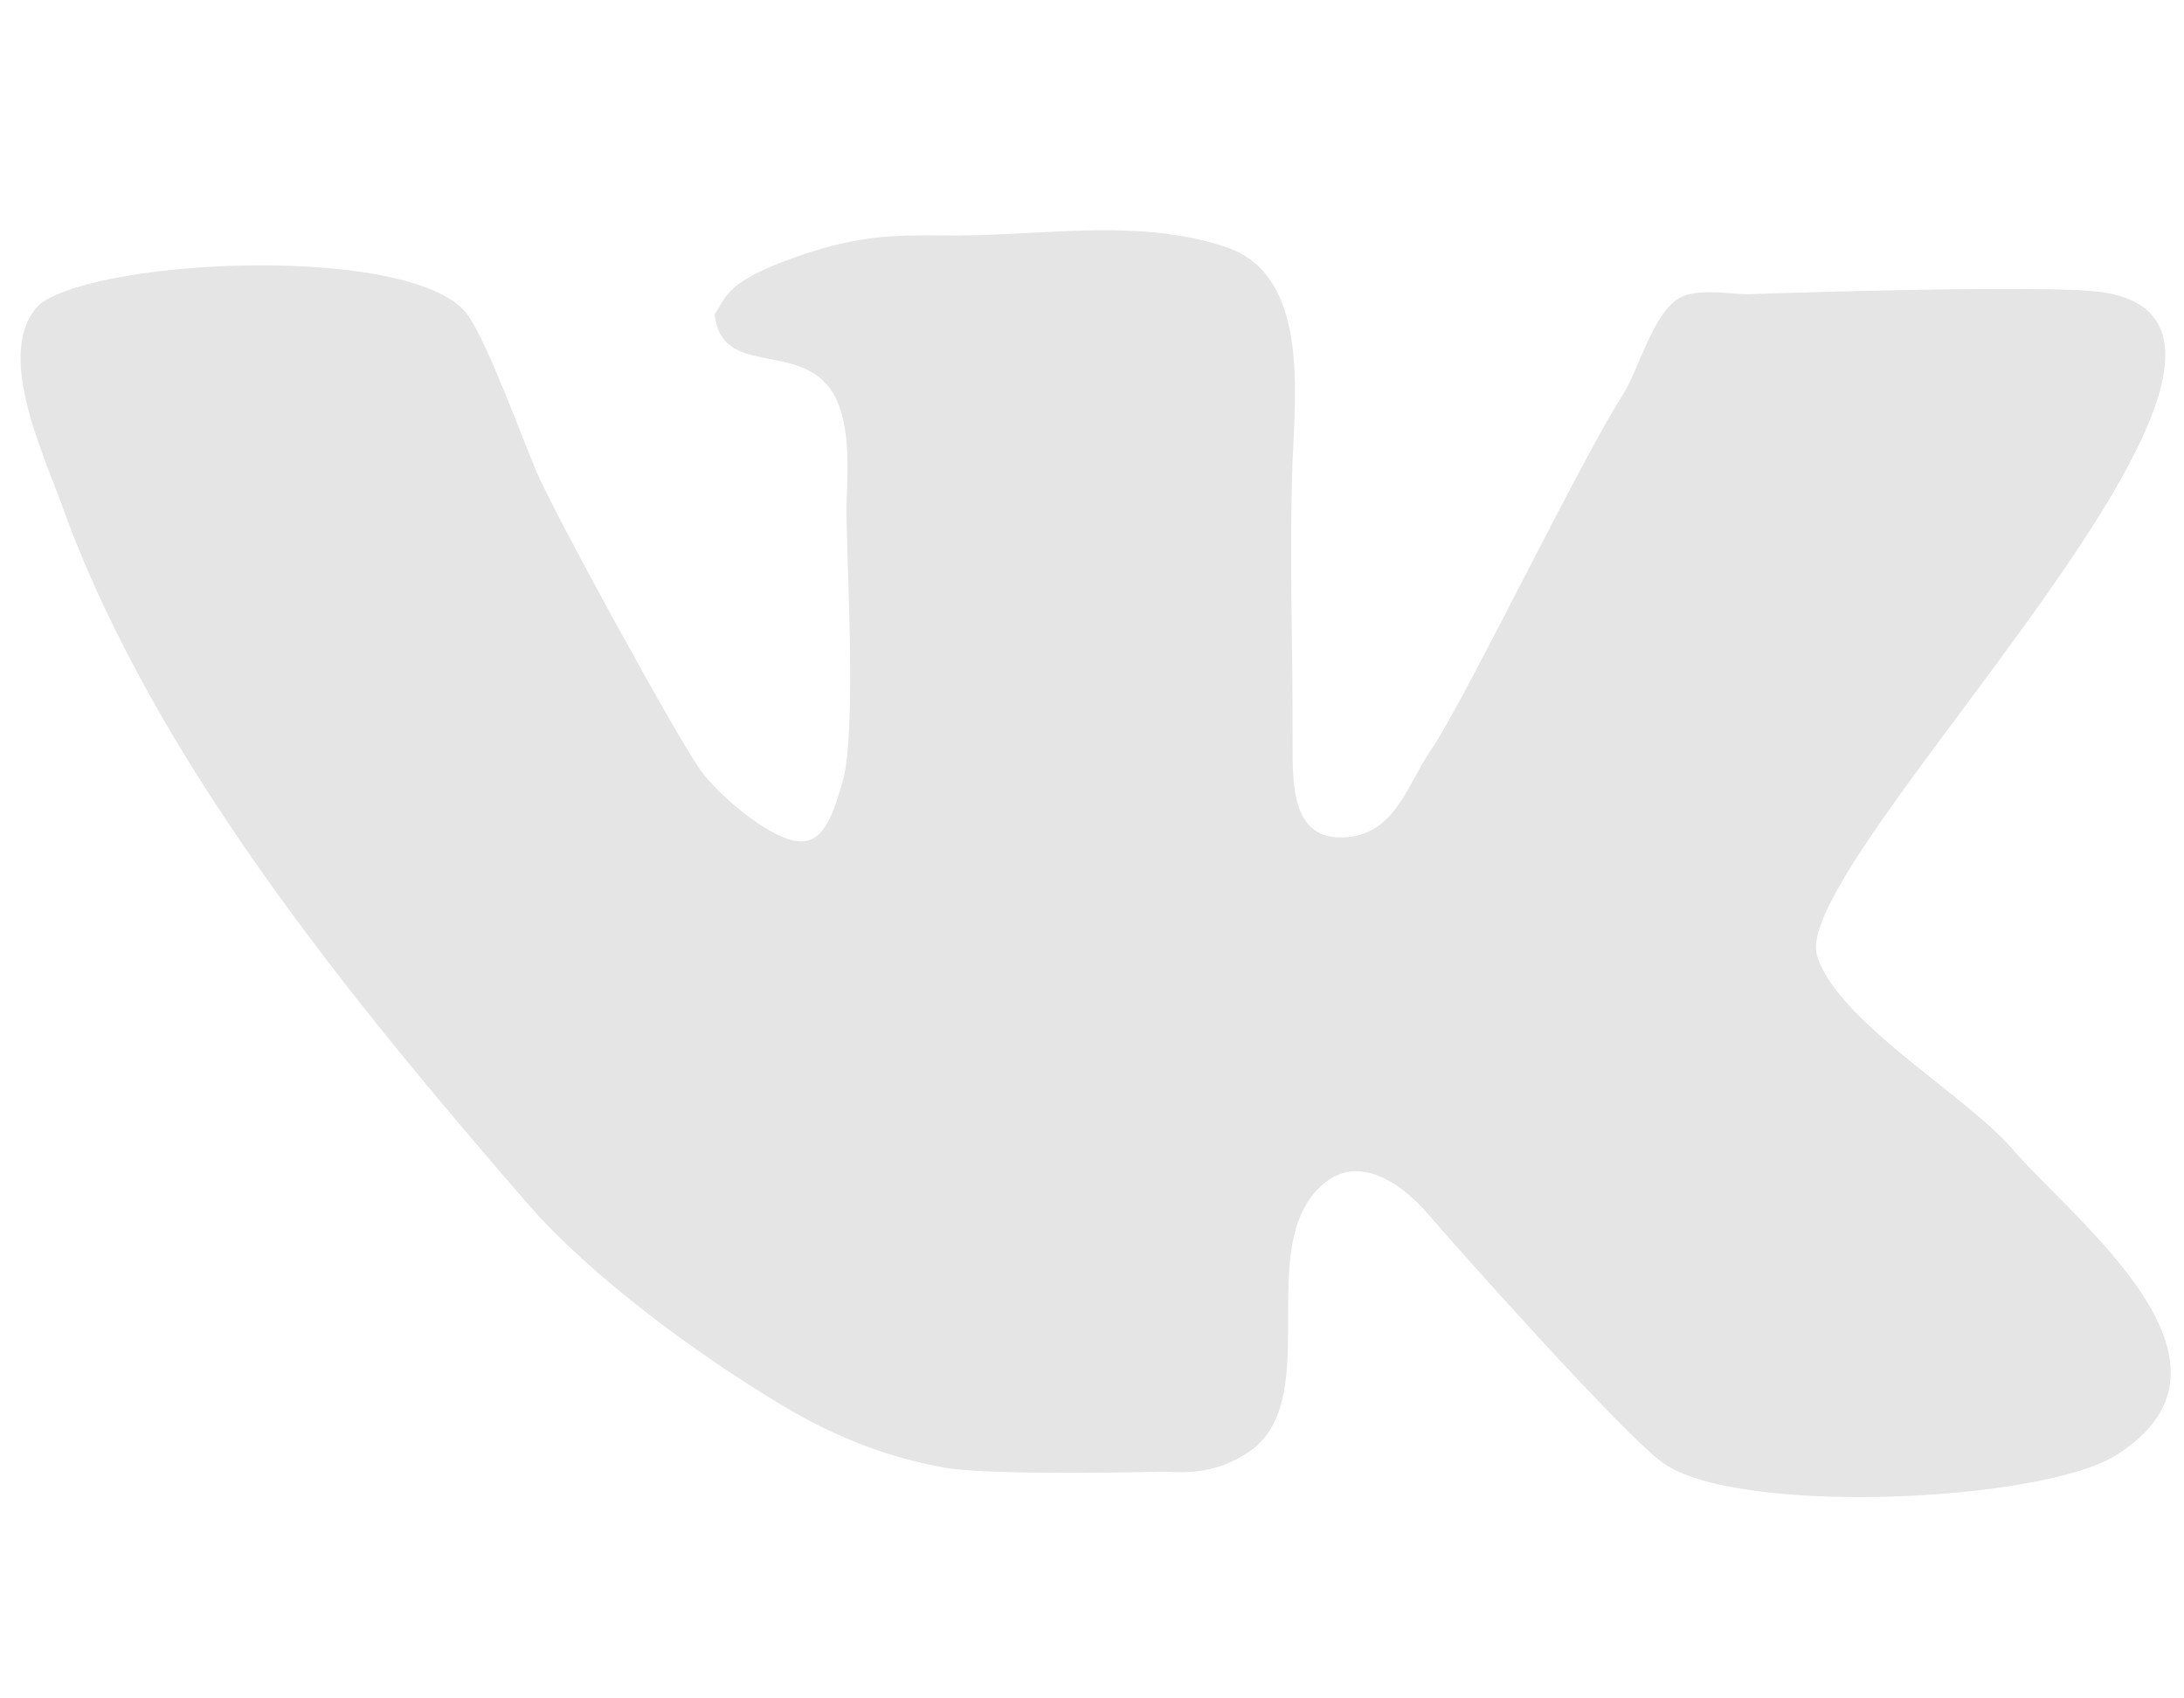 <?xml version="1.0" encoding="utf-8"?>
<!-- Generator: Adobe Illustrator 16.0.0, SVG Export Plug-In . SVG Version: 6.00 Build 0)  -->
<!DOCTYPE svg PUBLIC "-//W3C//DTD SVG 1.1//EN" "http://www.w3.org/Graphics/SVG/1.1/DTD/svg11.dtd">
<svg version="1.1" id="Layer_1" xmlns="http://www.w3.org/2000/svg" xmlns:xlink="http://www.w3.org/1999/xlink" x="0px" y="0px"
	 width="36px" height="28px" viewBox="0 0 36 28" enable-background="new 0 0 36 28" xml:space="preserve">
<path fill="#E6E5E5" d="M34.877,23.993c-1.235,0.772-6.257,1.005-7.474,0.119c-0.669-0.482-3.544-3.717-3.842-4.073
	c-0.505-0.591-1.284-1.097-1.897-0.369c-0.928,1.091,0.142,3.465-1.094,4.277c-0.416,0.273-0.833,0.354-1.35,0.314
	c0,0-2.886,0.073-3.652-0.065c-0.854-0.154-1.725-0.456-2.686-1.033c-1.375-0.826-3.135-2.105-4.198-3.333
	C5.79,16.485,2.527,12.526,1.018,8.322C0.707,7.458-0.114,5.747,0.665,5.007C1.722,4.238,6.914,4.021,7.723,5.21
	c0.329,0.483,0.889,2.022,1.121,2.569c0.291,0.683,2.268,4.296,2.692,4.903c0.287,0.412,1.124,1.126,1.603,1.186
	c0.44,0.057,0.59-0.446,0.745-0.961c0.257-0.858,0.049-3.95,0.071-4.629c0.02-0.579,0.071-1.396-0.272-1.87
	c-0.559-0.771-1.805-0.193-1.902-1.23c0.206-0.295,0.163-0.555,1.537-1.009c1.083-0.355,1.779-0.28,2.496-0.287
	c1.525-0.014,2.998-0.277,4.402,0.194c1.345,0.453,1.138,2.36,1.091,3.504c-0.058,1.56,0.006,3.083,0,4.667
	c-0.002,0.72-0.009,1.616,0.872,1.557c0.823-0.055,1.016-0.87,1.41-1.442c0.548-0.798,2.454-4.756,3.162-5.856
	C27,6.112,27.218,5.274,27.608,4.962c0.294-0.236,0.854-0.112,1.211-0.112c0,0,4.866-0.169,5.819-0.035
	c4.111,0.581-5.169,9.372-4.687,10.942c0.335,1.083,2.451,2.294,3.217,3.182C34.183,20.124,37.306,22.472,34.877,23.993z"/>
</svg>
